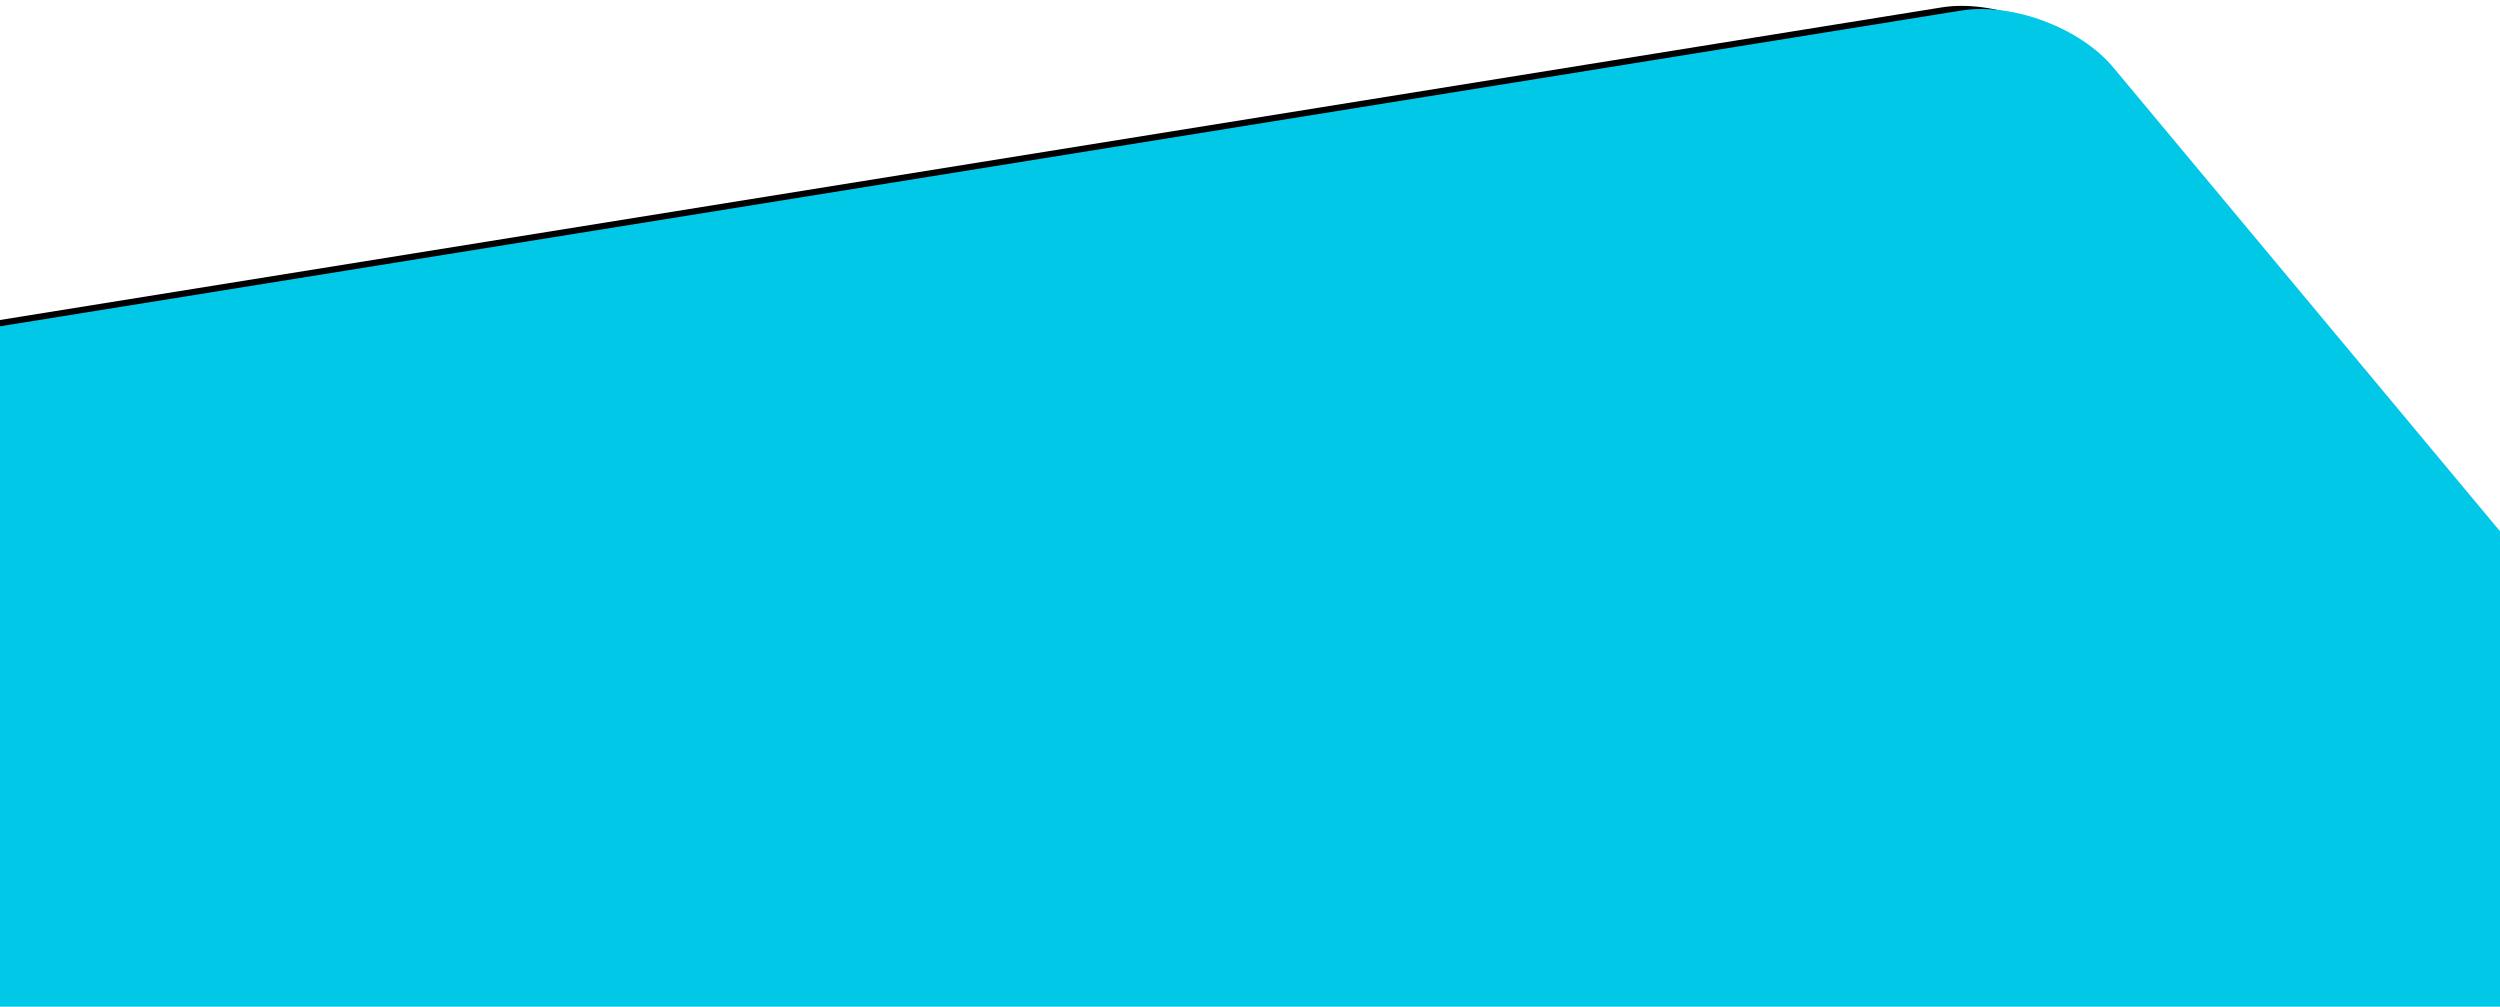 <?xml version="1.0" encoding="UTF-8"?>
<svg width="375px" height="151px" viewBox="0 0 375 151" version="1.1" xmlns="http://www.w3.org/2000/svg" xmlns:xlink="http://www.w3.org/1999/xlink">
    <!-- Generator: Sketch 45.2 (43514) - http://www.bohemiancoding.com/sketch -->
    <title>hex-shape-bg</title>
    <desc>Created with Sketch.</desc>
    <defs>
        <path d="M287.539,775.836 L186.739,791.801 L93.936,508.631 C91.528,501.284 93.703,490.611 98.792,484.794 L158.438,416.609 L228.877,405.453 L287.539,775.836 Z" id="path-1"></path>
        <filter x="-0.8%" y="-0.4%" width="101.5%" height="101.6%" filterUnits="objectBoundingBox" id="filter-2">
            <feOffset dx="0" dy="3" in="SourceAlpha" result="shadowOffsetOuter1"></feOffset>
            <feColorMatrix values="0 0 0 0 0.212   0 0 0 0 0.212   0 0 0 0 0.212  0 0 0 0.17 0" type="matrix" in="shadowOffsetOuter1"></feColorMatrix>
        </filter>
    </defs>
    <g id="Widget-InfoView" stroke="none" stroke-width="1" fill="none" fill-rule="evenodd">
        <g id="Template-Info-View-Copy-10" transform="translate(0, -516)">
            <g id="hex-shape-bg" transform="translate(190.247, 598.627) rotate(-261) translate(-190.247, -598.627) ">
                <use fill="black" fill-opacity="1" filter="url(#filter-2)" xlink:href="#path-1"></use>
                <use fill="#00C8E6" fill-rule="evenodd" xlink:href="#path-1"></use>
            </g>
        </g>
    </g>
</svg>